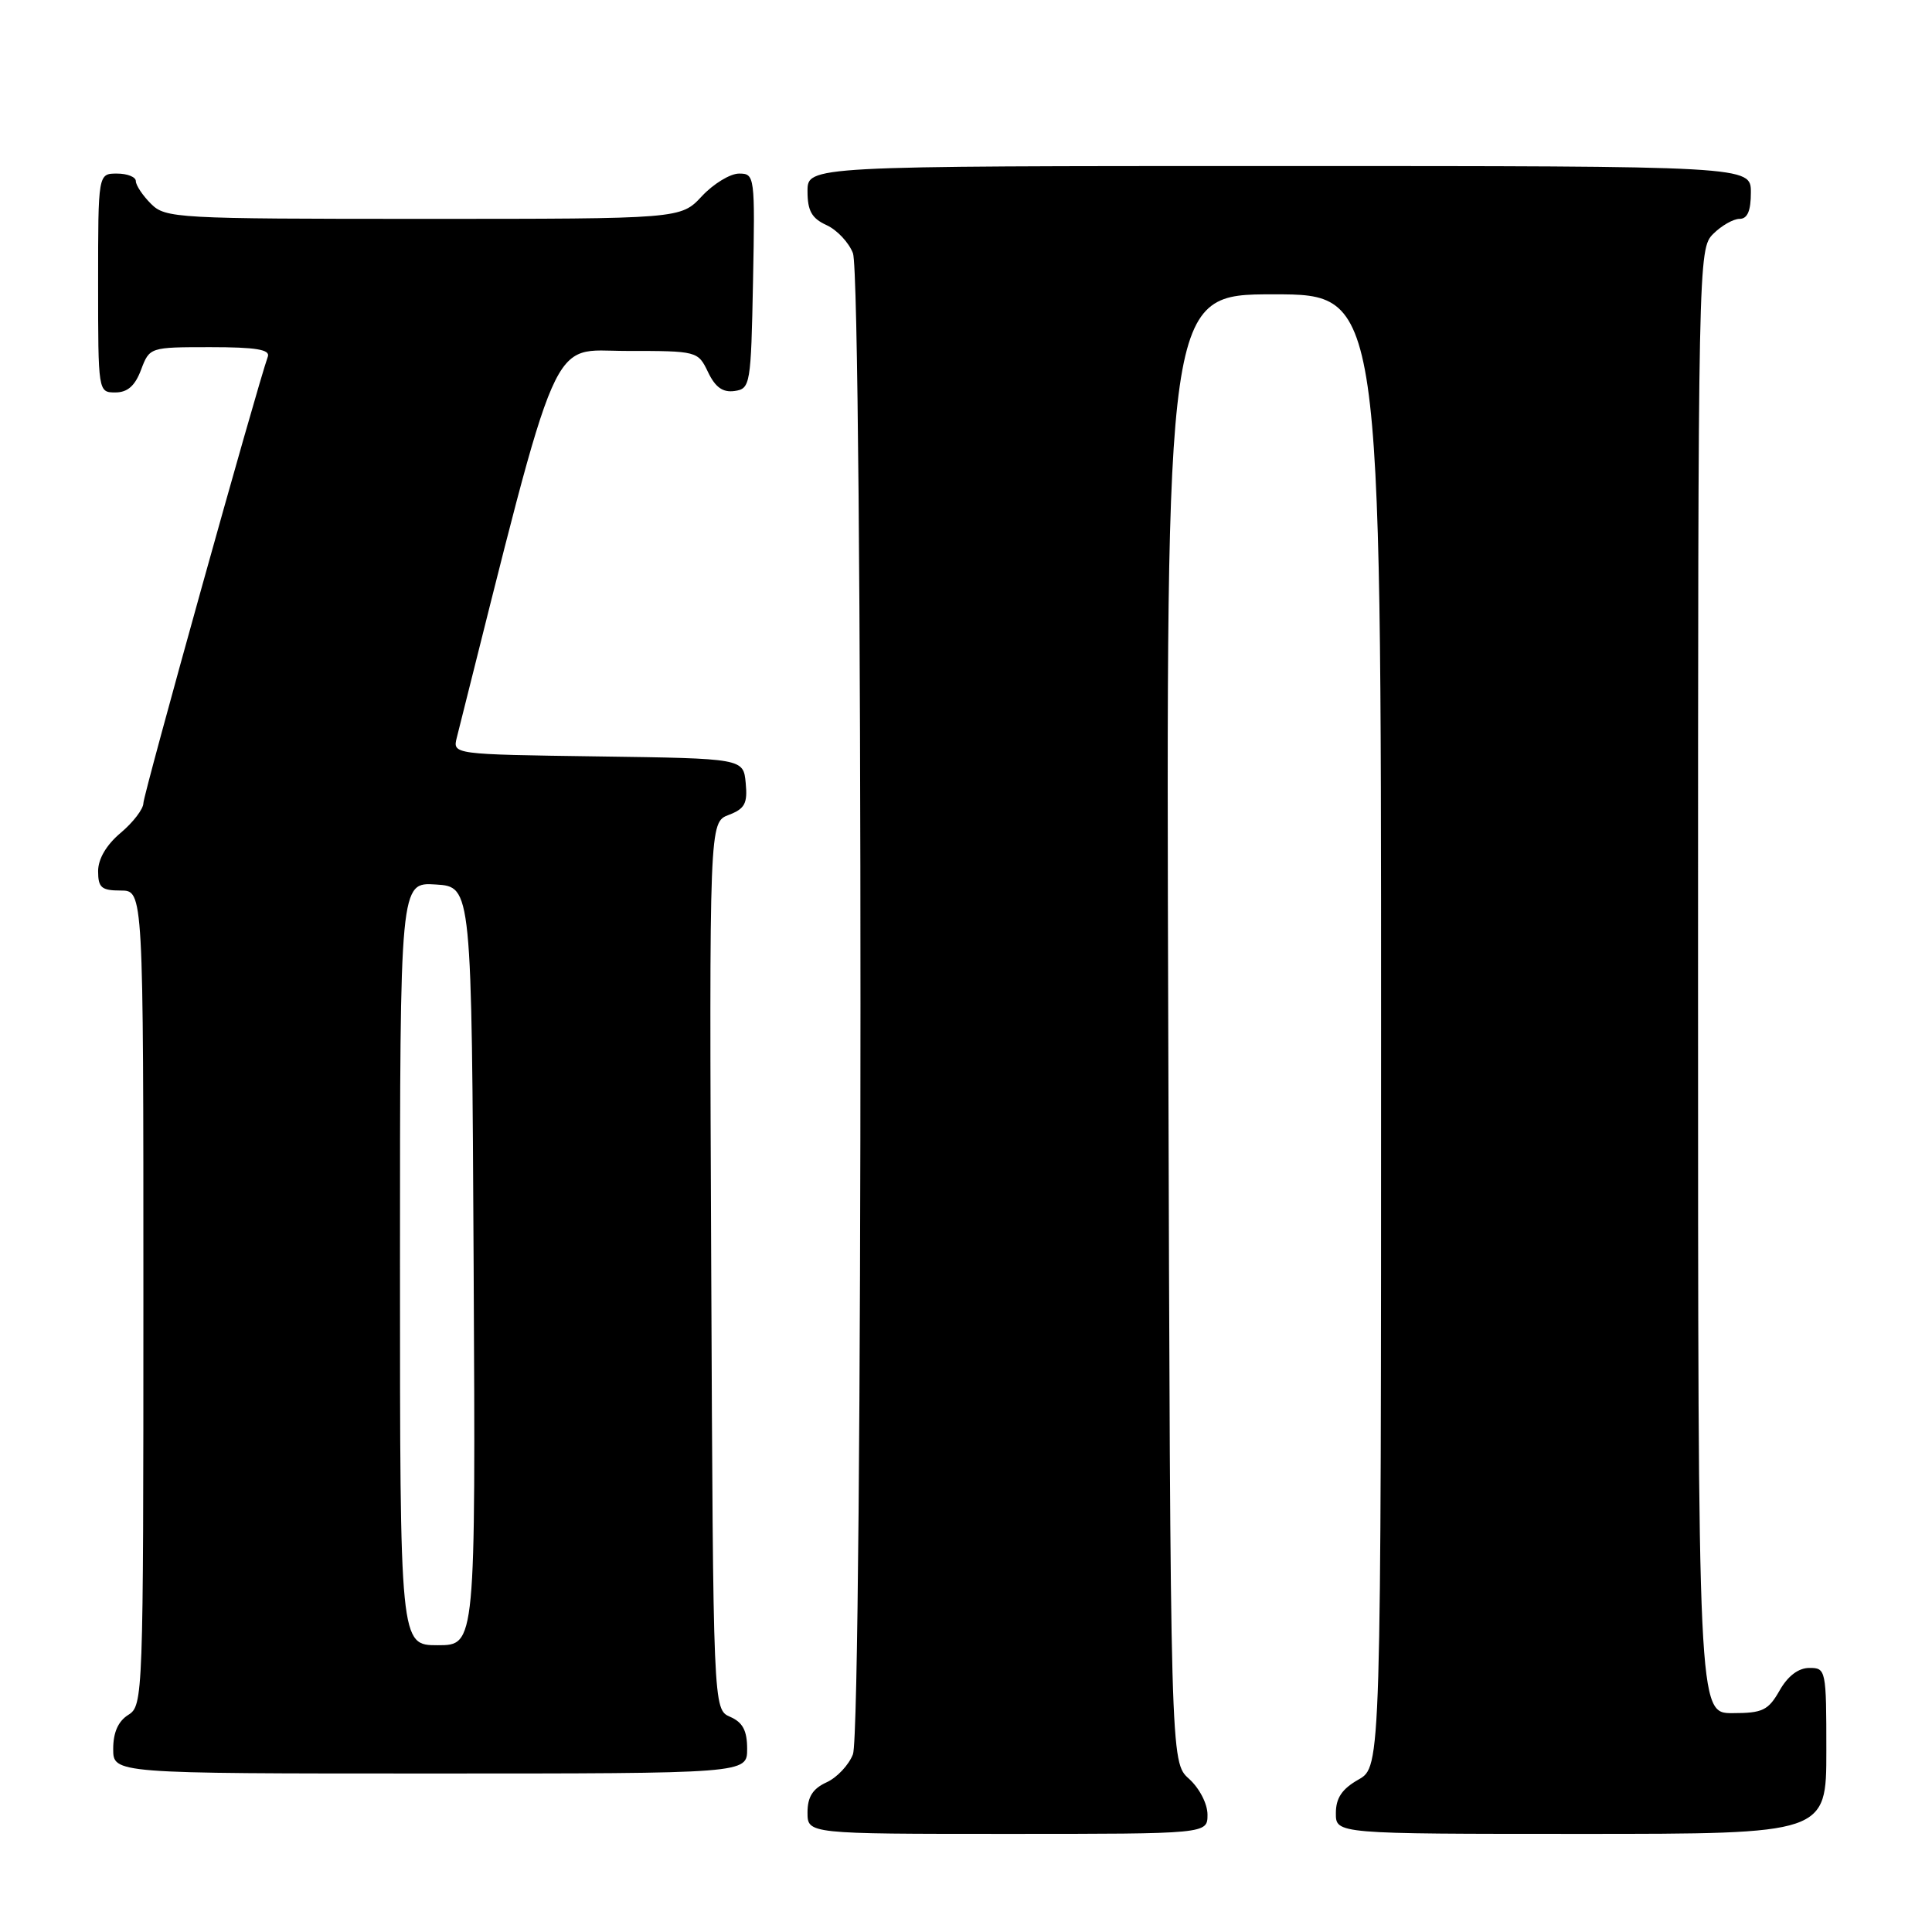 <?xml version="1.0" encoding="UTF-8" standalone="no"?>
<!DOCTYPE svg PUBLIC "-//W3C//DTD SVG 1.1//EN" "http://www.w3.org/Graphics/SVG/1.1/DTD/svg11.dtd" >
<svg xmlns="http://www.w3.org/2000/svg" xmlns:xlink="http://www.w3.org/1999/xlink" version="1.1" viewBox="0 0 256 256">
 <g >
 <path fill="currentColor"
d=" M 160.00 240.45 C 160.00 239.01 158.93 236.95 157.55 235.70 C 155.09 233.50 155.09 233.50 154.80 136.25 C 154.50 39.00 154.50 39.00 168.75 39.00 C 183.00 39.00 183.00 39.00 183.00 136.55 C 183.00 234.09 183.00 234.09 180.01 235.80 C 177.82 237.04 177.01 238.25 177.01 240.25 C 177.00 243.00 177.00 243.00 209.50 243.00 C 242.00 243.00 242.00 243.00 242.00 232.00 C 242.00 221.26 241.95 221.00 239.75 221.01 C 238.30 221.01 236.89 222.08 235.80 224.01 C 234.30 226.64 233.55 227.00 229.55 227.00 C 225.00 227.00 225.00 227.00 225.00 130.00 C 225.00 34.33 225.03 32.97 227.00 31.00 C 228.10 29.90 229.68 29.00 230.50 29.00 C 231.55 29.00 232.00 27.94 232.00 25.50 C 232.00 22.00 232.00 22.00 169.50 22.00 C 107.00 22.00 107.00 22.00 107.00 25.34 C 107.00 27.94 107.56 28.93 109.52 29.83 C 110.91 30.46 112.48 32.14 113.02 33.55 C 114.35 37.06 114.35 228.94 113.02 232.45 C 112.48 233.86 110.91 235.54 109.52 236.17 C 107.69 237.01 107.00 238.10 107.00 240.16 C 107.00 243.00 107.00 243.00 133.50 243.00 C 160.00 243.00 160.00 243.00 160.00 240.45 Z  M 99.00 231.74 C 99.00 229.31 98.42 228.22 96.75 227.49 C 94.50 226.50 94.50 226.50 94.24 167.73 C 93.98 108.96 93.98 108.96 96.56 107.98 C 98.70 107.16 99.07 106.46 98.81 103.75 C 98.50 100.50 98.50 100.50 79.24 100.23 C 59.97 99.96 59.97 99.96 60.53 97.73 C 74.38 42.65 72.69 46.50 82.99 46.50 C 92.40 46.50 92.48 46.52 93.82 49.31 C 94.78 51.32 95.78 52.03 97.33 51.81 C 99.42 51.51 99.51 51.01 99.78 37.25 C 100.05 23.30 100.01 23.00 97.93 23.00 C 96.76 23.00 94.54 24.35 93.00 26.00 C 90.20 29.00 90.20 29.00 56.10 29.00 C 23.33 29.00 21.92 28.92 20.00 27.00 C 18.90 25.90 18.00 24.55 18.00 24.00 C 18.00 23.45 16.88 23.00 15.50 23.00 C 13.00 23.00 13.00 23.00 13.00 37.50 C 13.00 51.93 13.01 52.00 15.28 52.00 C 16.90 52.00 17.89 51.13 18.69 49.00 C 19.82 46.01 19.85 46.00 27.88 46.00 C 33.90 46.00 35.82 46.32 35.49 47.25 C 34.05 51.27 19.00 105.27 19.00 106.42 C 19.00 107.19 17.65 108.96 16.00 110.35 C 14.10 111.94 13.00 113.81 13.00 115.44 C 13.00 117.62 13.45 118.00 16.00 118.00 C 19.00 118.00 19.00 118.00 19.00 171.99 C 19.00 224.90 18.96 226.01 17.00 227.23 C 15.66 228.07 15.00 229.56 15.00 231.74 C 15.00 235.00 15.00 235.00 57.00 235.00 C 99.00 235.00 99.00 235.00 99.00 231.74 Z  M 53.00 167.45 C 53.00 116.89 53.00 116.89 57.75 117.20 C 62.50 117.50 62.50 117.50 62.76 167.75 C 63.02 218.00 63.02 218.00 58.01 218.00 C 53.00 218.00 53.00 218.00 53.00 167.45 Z "/>
</g>
</svg>